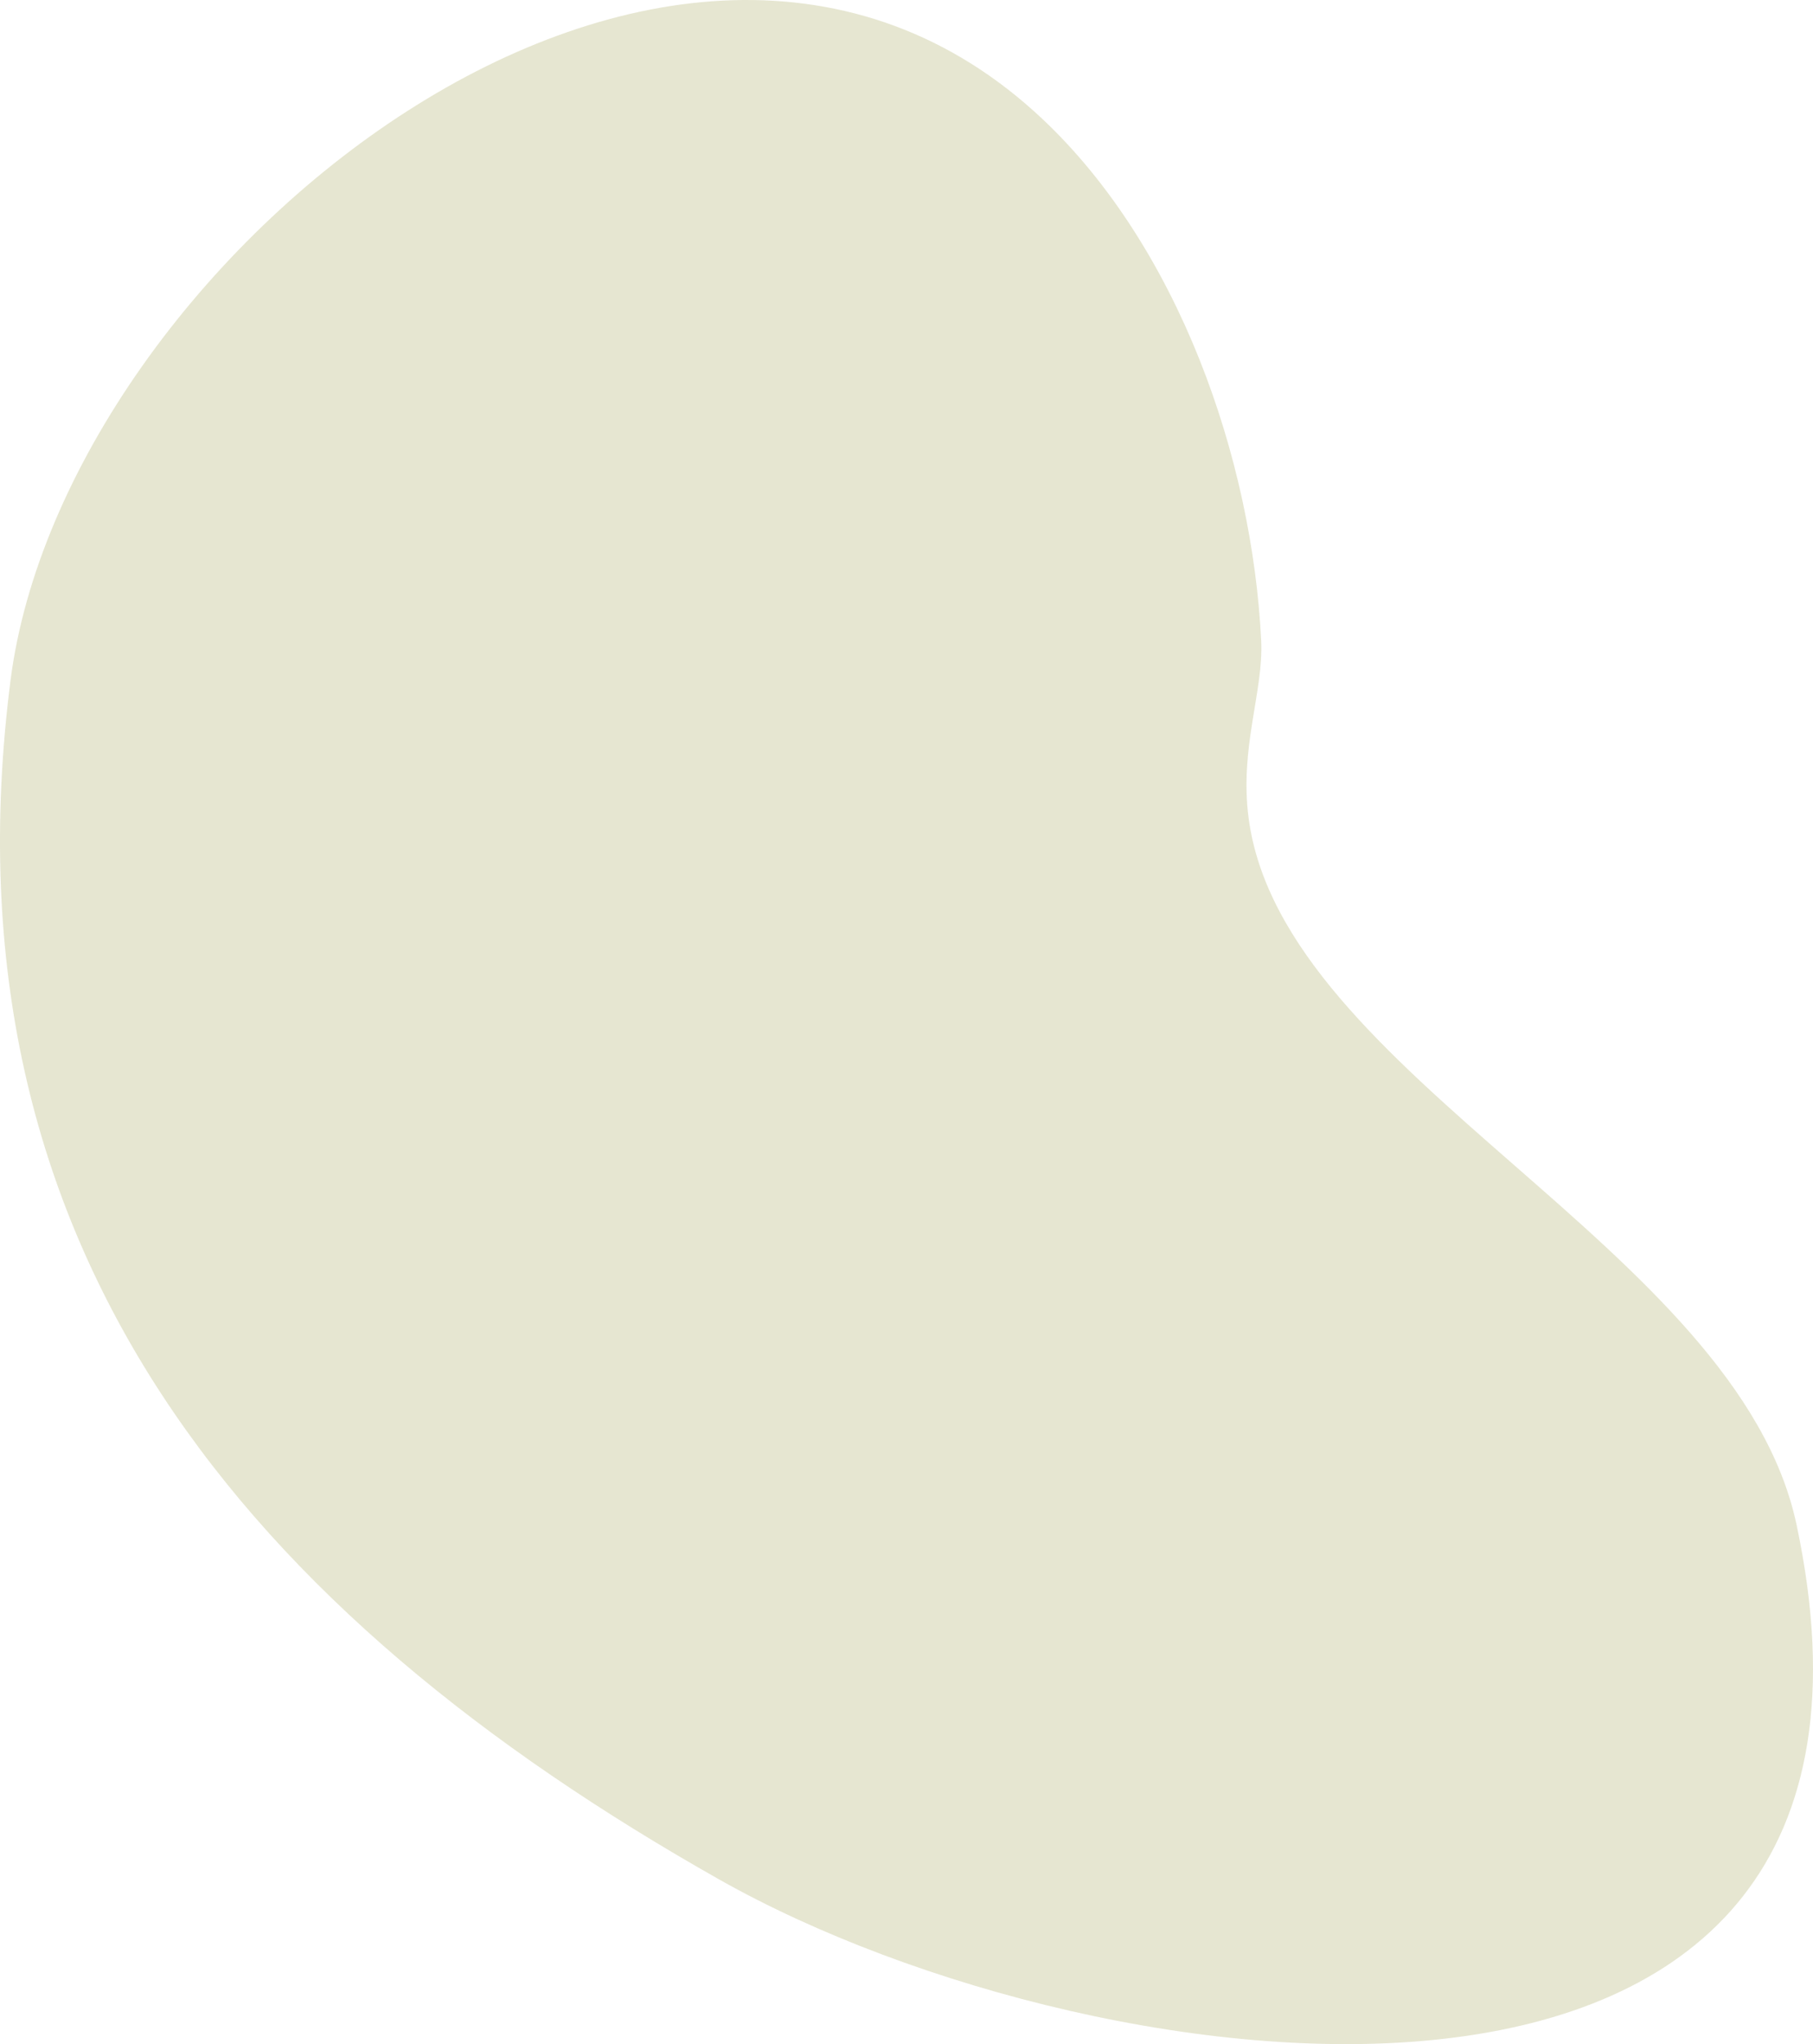 <svg width="165" height="186" viewBox="0 0 165 186" fill="none" xmlns="http://www.w3.org/2000/svg">
<path d="M94.894 10.848C107.239 22.489 113.954 41.659 114.78 58.281C115.01 62.913 112.796 67.994 113.632 74.409C116.691 97.965 158.118 113.453 163.501 138.728C176.608 200.333 100.423 190.757 65.509 171.048C22.64 146.842 -5.642 113.718 0.953 61.945C5.84 23.567 61.164 -20.951 94.894 10.848Z" fill="#E6E6D1"/>
</svg>
